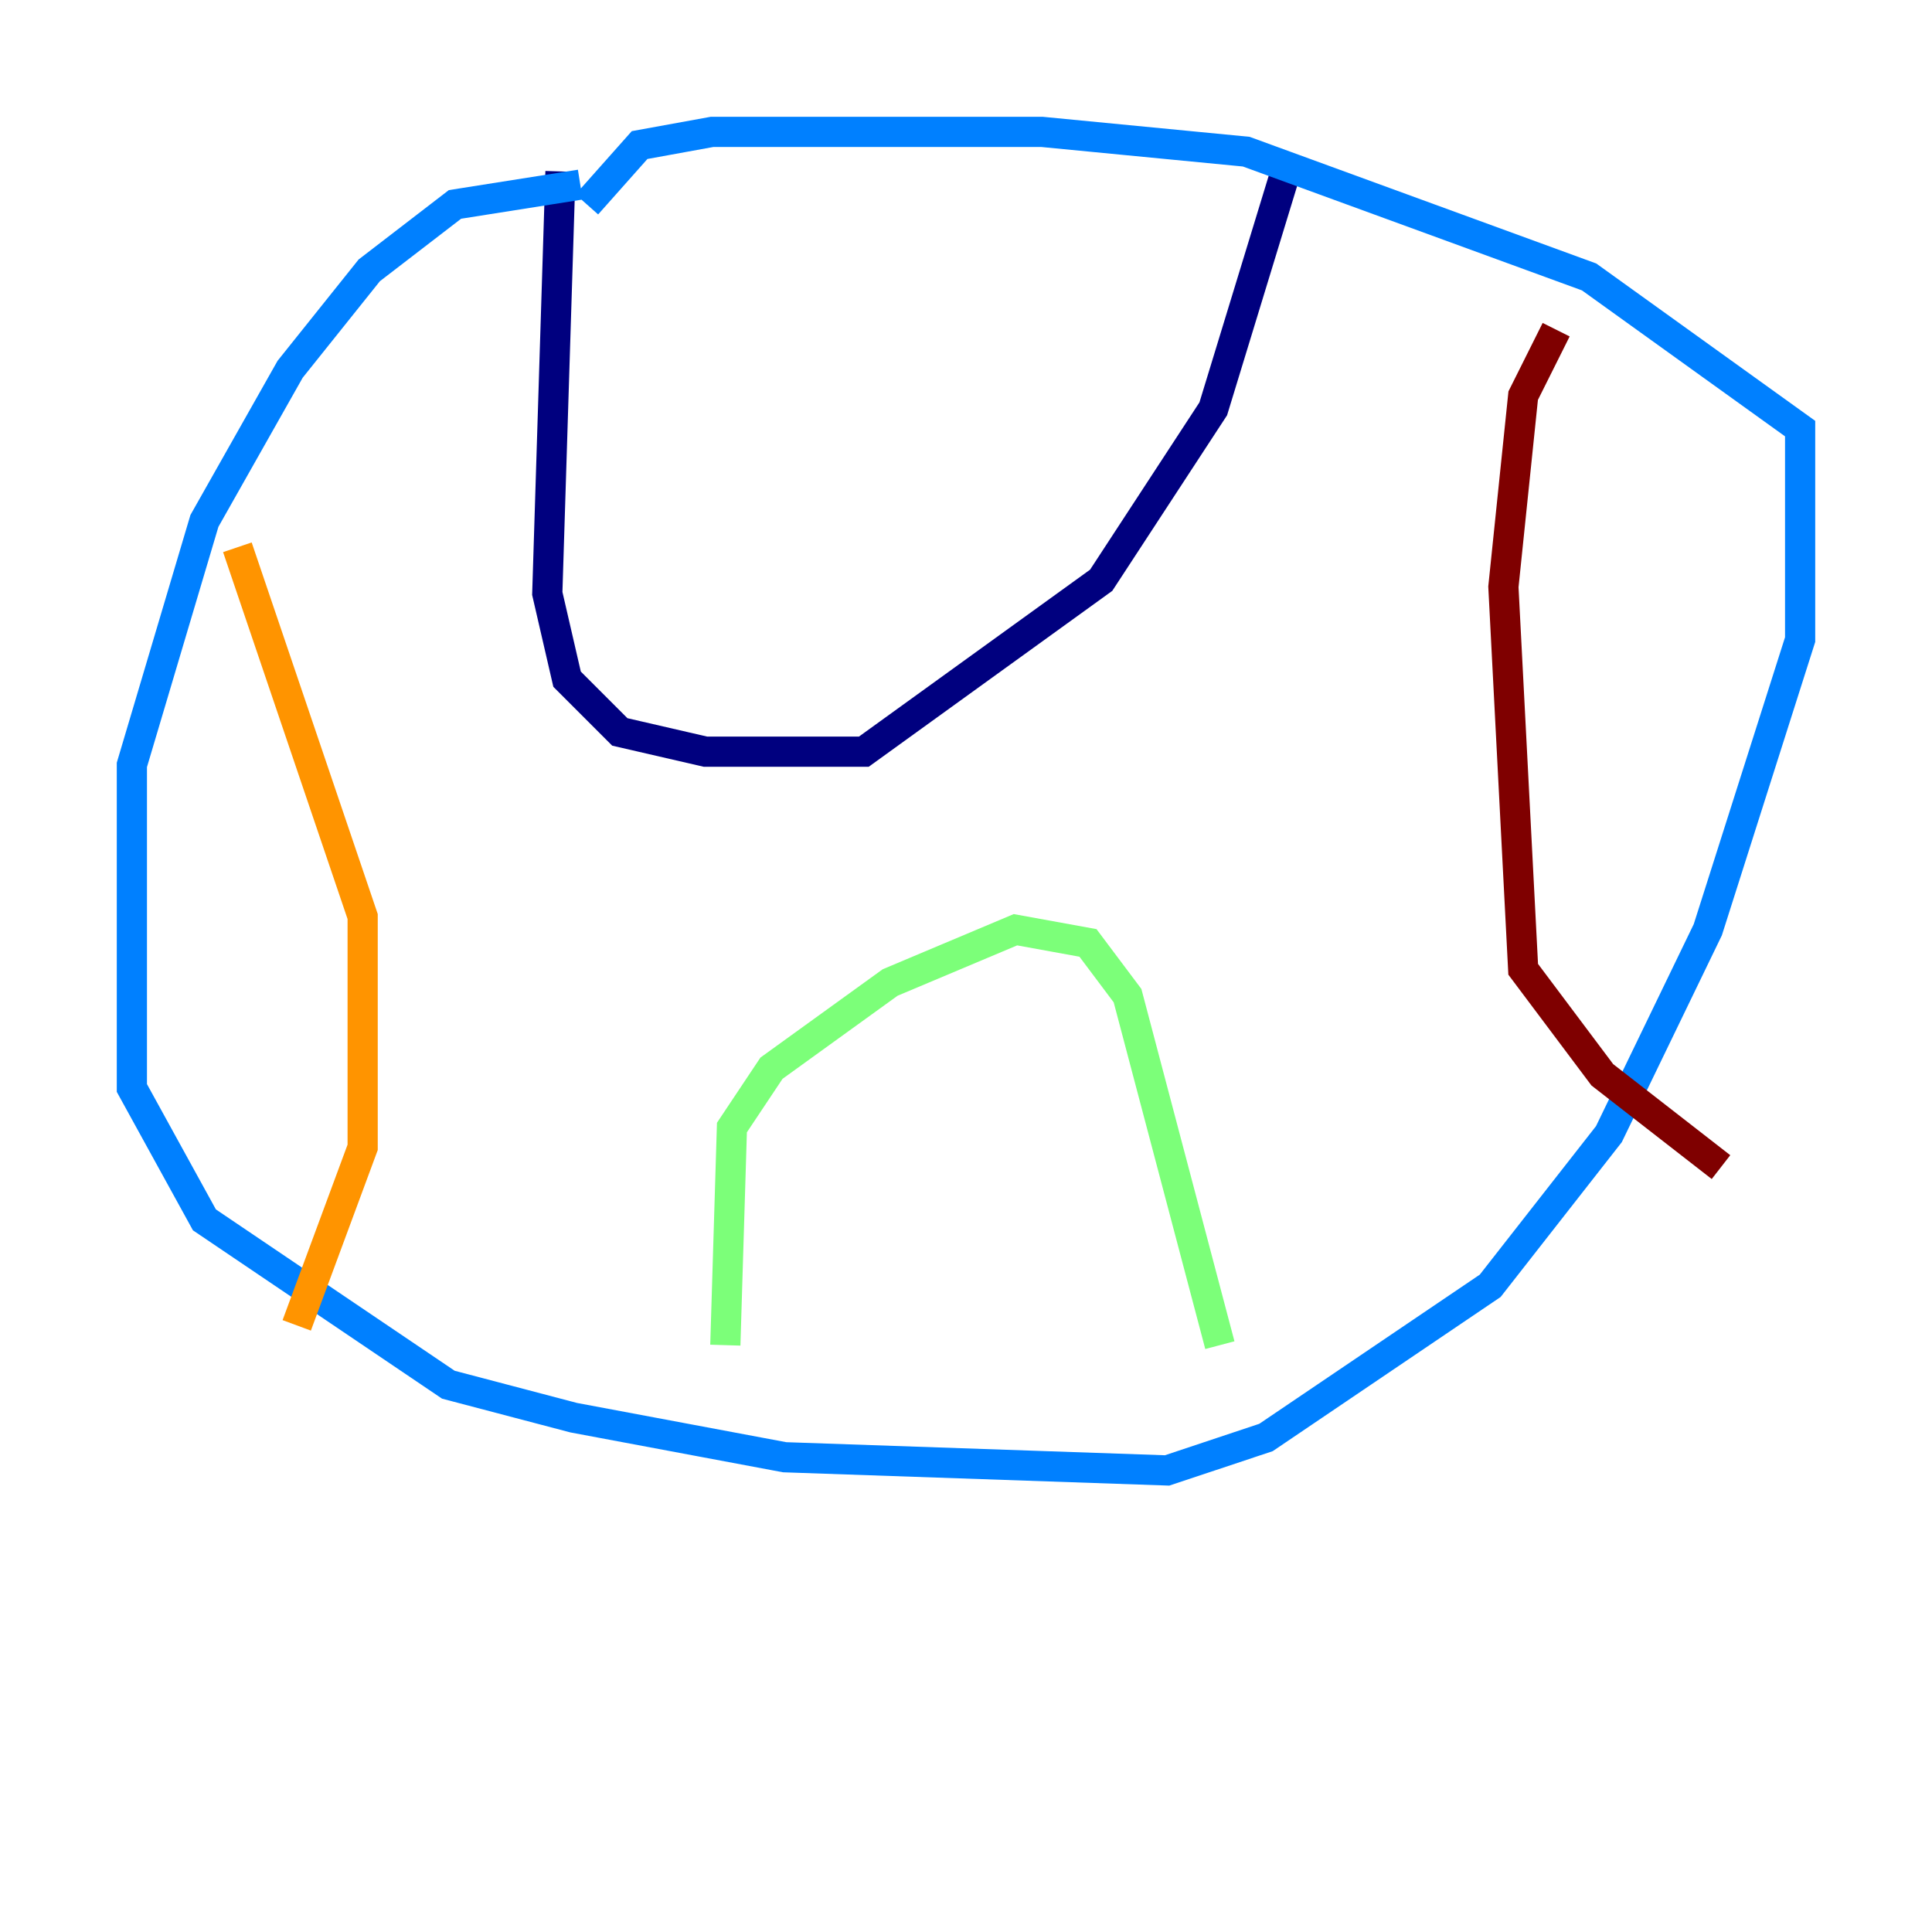 <?xml version="1.0" encoding="utf-8" ?>
<svg baseProfile="tiny" height="128" version="1.2" viewBox="0,0,128,128" width="128" xmlns="http://www.w3.org/2000/svg" xmlns:ev="http://www.w3.org/2001/xml-events" xmlns:xlink="http://www.w3.org/1999/xlink"><defs /><polyline fill="none" points="37.133,11.358 36.259,39.317 37.57,44.997 41.065,48.492 46.744,49.802 57.229,49.802 72.956,38.444 80.382,27.085 85.188,11.358" stroke="#00007f" stroke-width="2" /><polyline fill="none" points="38.444,12.232 30.143,13.543 24.464,17.911 19.222,24.464 13.543,34.512 8.737,50.676 8.737,72.082 13.543,80.819 29.706,91.741 38.007,93.925 51.986,96.546 77.324,97.42 83.877,95.236 98.73,85.188 106.594,75.14 113.147,61.597 119.263,42.375 119.263,28.396 105.283,18.348 82.567,10.048 69.024,8.737 47.181,8.737 42.375,9.611 38.88,13.543" stroke="#0080ff" stroke-width="2" /><polyline fill="none" points="48.055,89.12 48.492,74.703 51.113,70.771 58.976,65.092 67.276,61.597 72.082,62.471 74.703,65.966 80.819,89.12" stroke="#7cff79" stroke-width="2" /><polyline fill="none" points="15.727,36.259 24.027,60.724 24.027,76.014 19.659,87.809" stroke="#ff9400" stroke-width="2" /><polyline fill="none" points="103.099,21.843 100.915,26.212 99.604,38.88 100.915,64.218 106.157,71.208 114.02,77.324" stroke="#7f0000" stroke-width="2" /></svg>